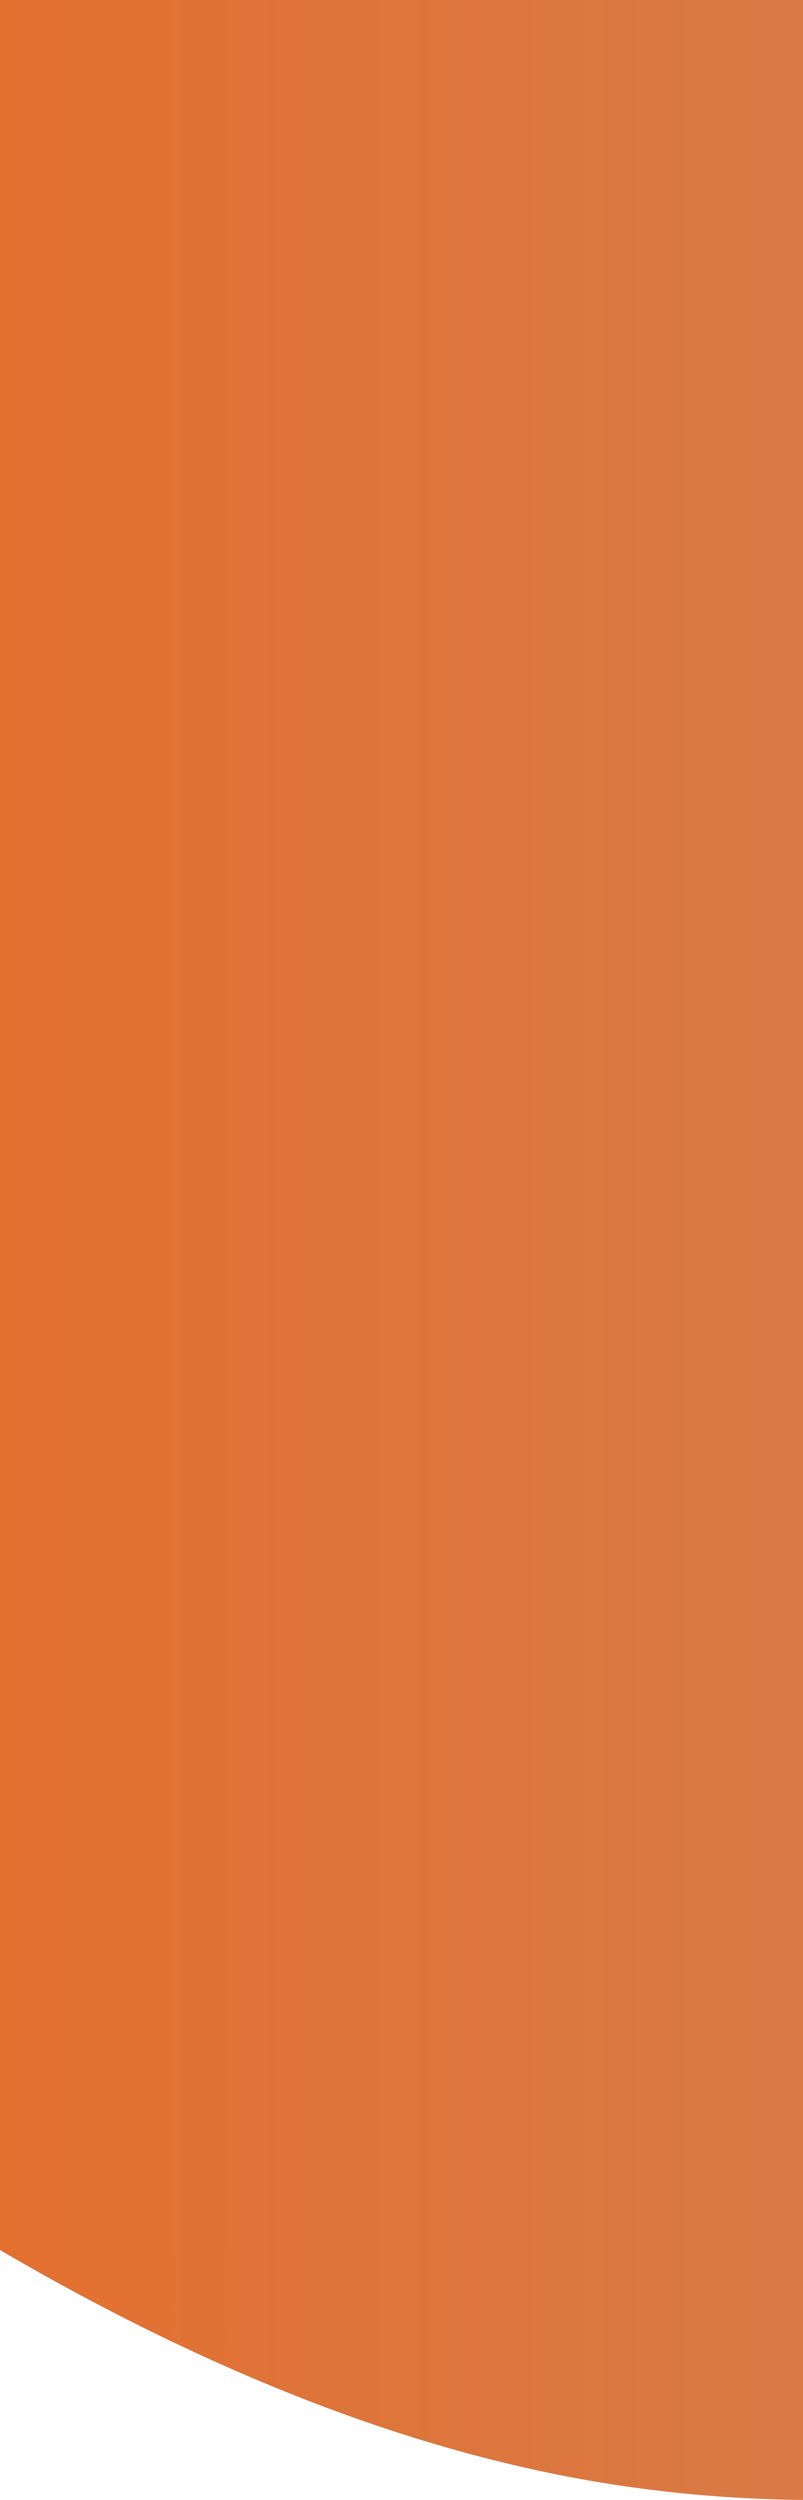 <svg height="311" viewBox="0 0 100 311" fill="none" xmlns="http://www.w3.org/2000/svg">
<g style="mix-blend-mode:difference">
<path fill-rule="evenodd" clip-rule="evenodd" d="M-198 97.408L-153.34 146.111C-107.327 194.815 -18.007 292.223 72.667 308.457C163.34 324.692 252.66 259.754 343.333 211.05C434.007 162.346 523.327 129.877 614 113.642C704.673 97.408 793.993 97.408 884.667 121.76C975.34 146.111 1064.66 194.815 1155.33 186.698C1246.01 178.581 1335.33 113.642 1381.34 81.173L1426 48.704V-9.58463e-06H1381.34C1335.33 -9.58463e-06 1246.01 -9.58463e-06 1155.33 -9.58463e-06C1064.66 -9.58463e-06 975.34 -9.58463e-06 884.667 -9.58463e-06C793.993 -9.58463e-06 704.673 -9.58463e-06 614 -9.58463e-06C523.327 -9.58463e-06 434.007 -9.58463e-06 343.333 -9.58463e-06C252.66 -9.58463e-06 163.34 -9.58463e-06 72.667 -9.58463e-06C-18.007 -9.58463e-06 -107.327 -9.58463e-06 -153.34 -9.58463e-06H-198V97.408Z" fill="url(#paint0_linear_38_10026)"/>
</g>
<defs>
<linearGradient id="paint0_linear_38_10026" x1="-198" y1="155.5" x2="1426" y2="155.5" gradientUnits="userSpaceOnUse">
<stop stop-color="#FF5C00"/>
<stop offset="1" stop-color="#005C99" stop-opacity="0"/>
</linearGradient>
</defs>
</svg>
